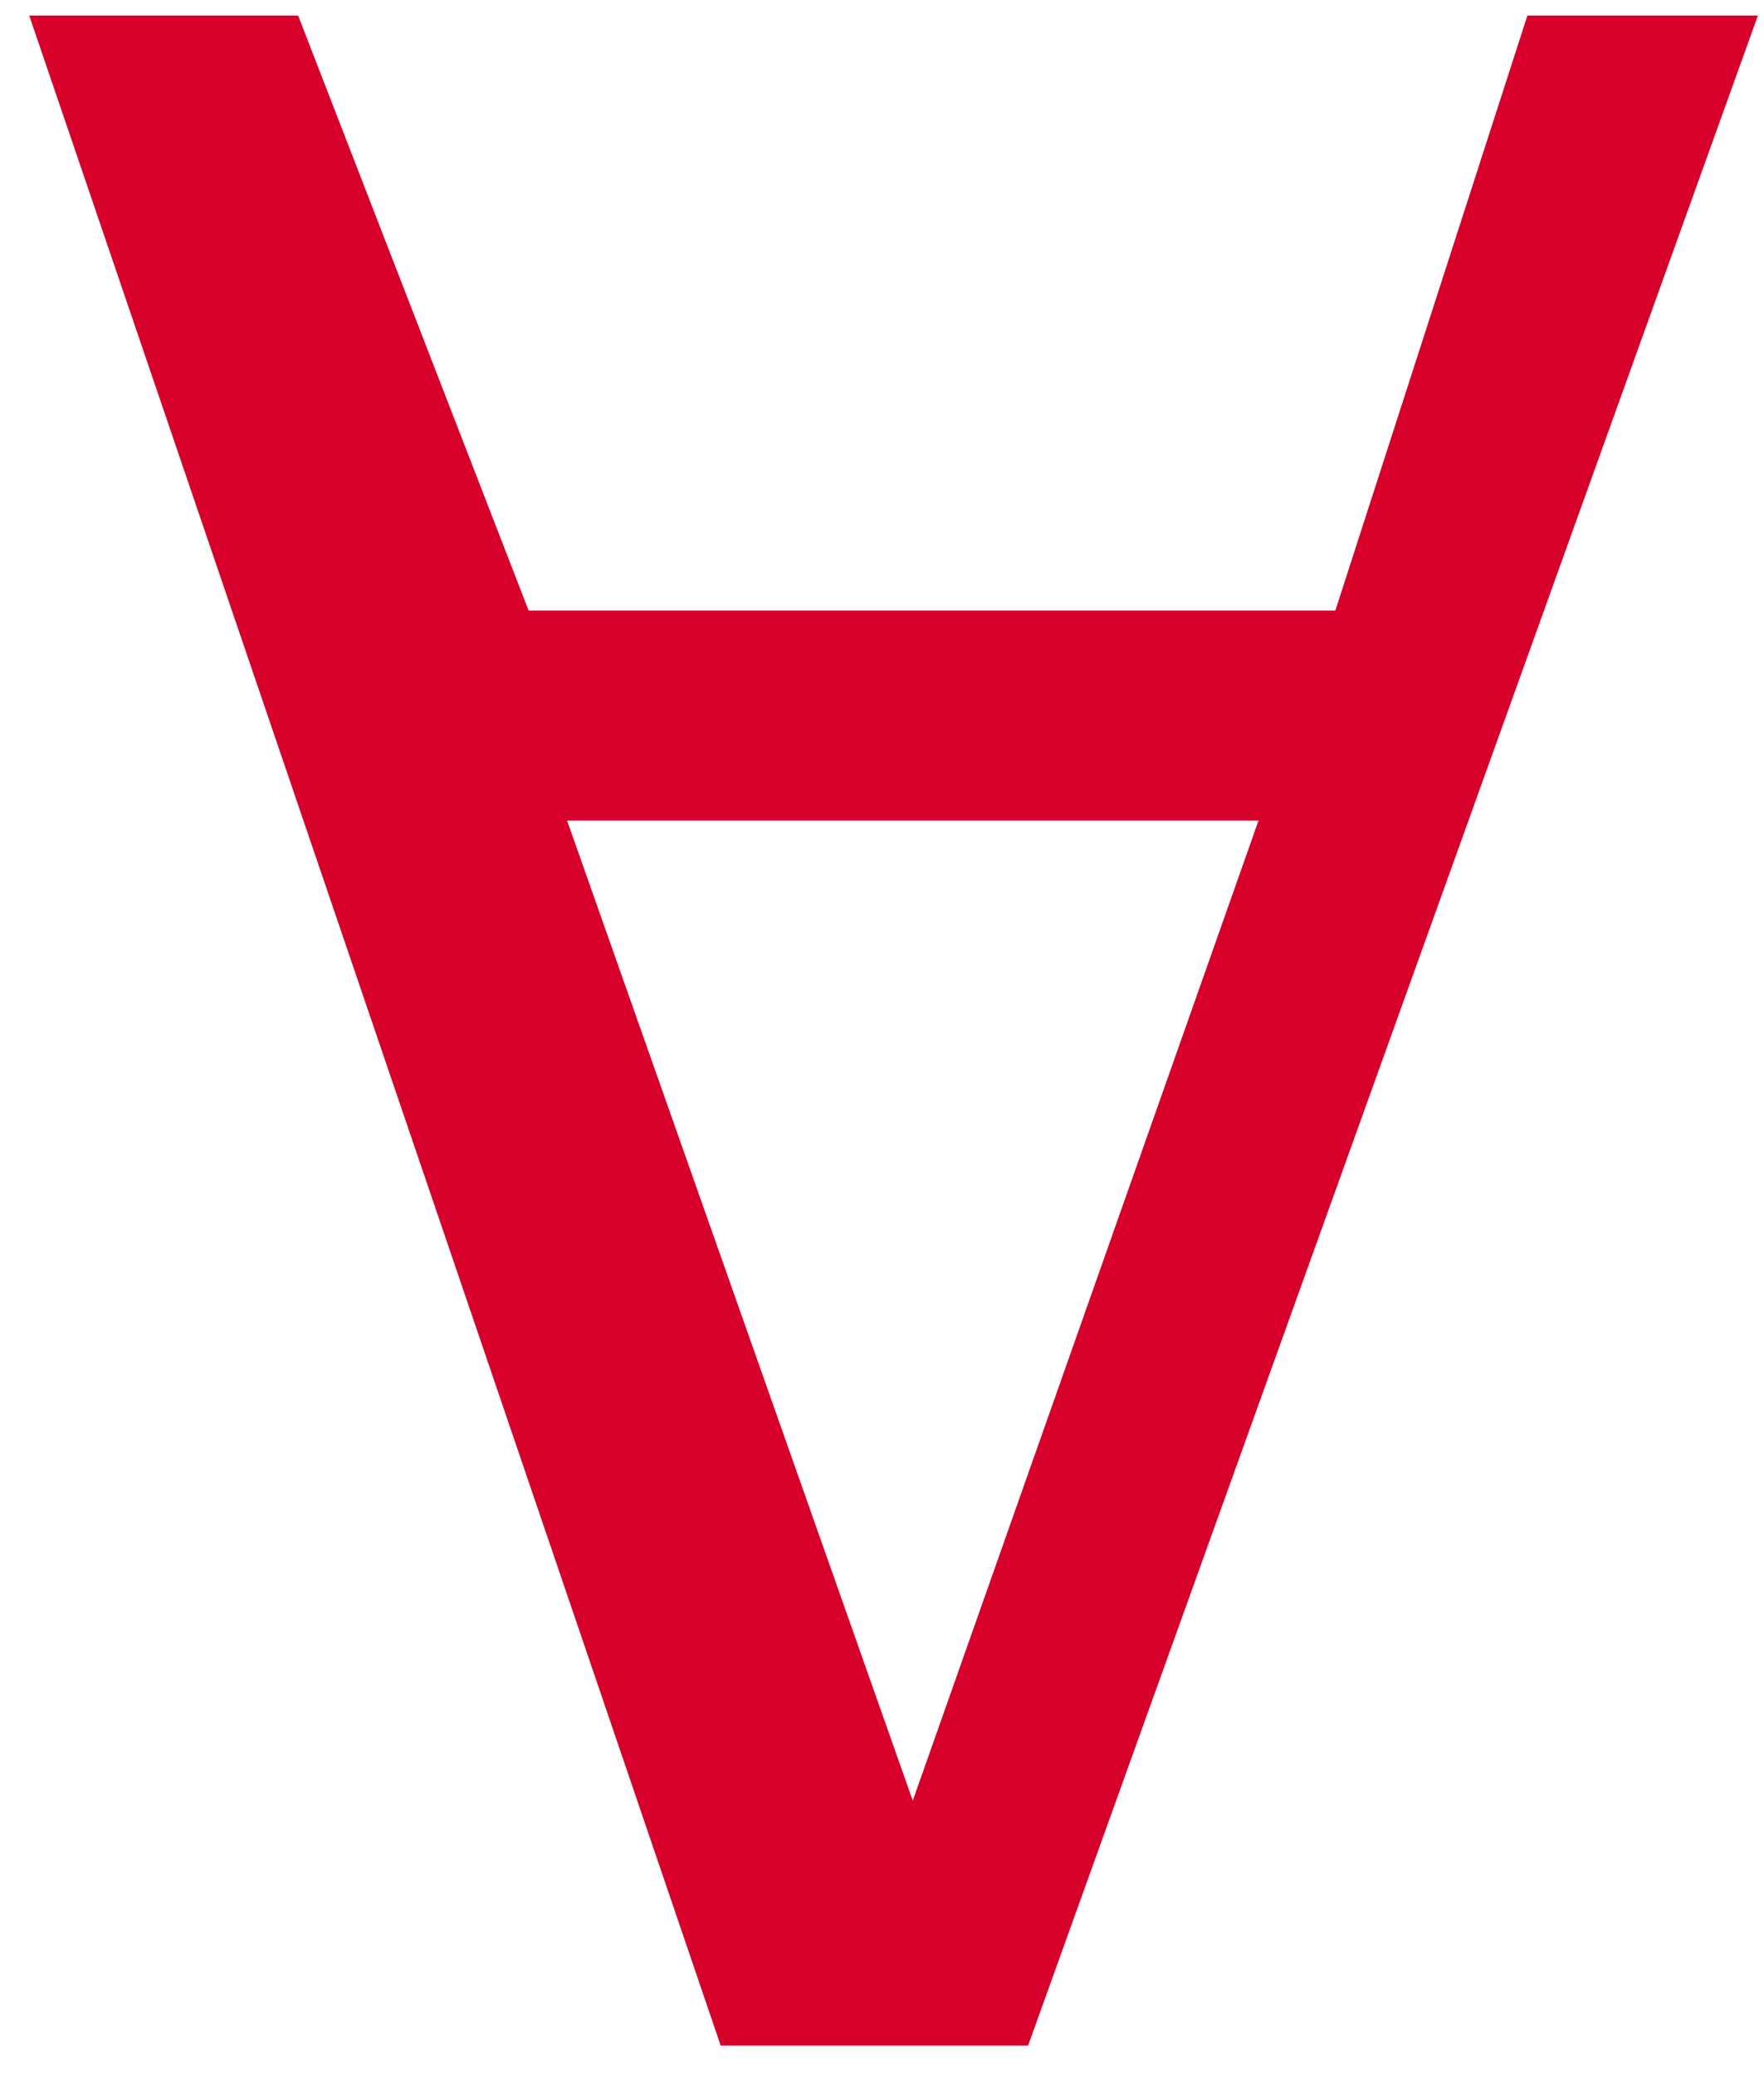 <svg width="34" height="40" viewBox="0 0 34 40" fill="none" xmlns="http://www.w3.org/2000/svg">
<path d="M0.563 0.299H5.746L10.189 11.769H25.738L29.44 0.299H33.883L19.815 39.432H13.891L0.563 0.299ZM10.93 15.817L17.593 34.709L24.257 15.817H10.93Z" fill="#D6002B"/>
</svg>
